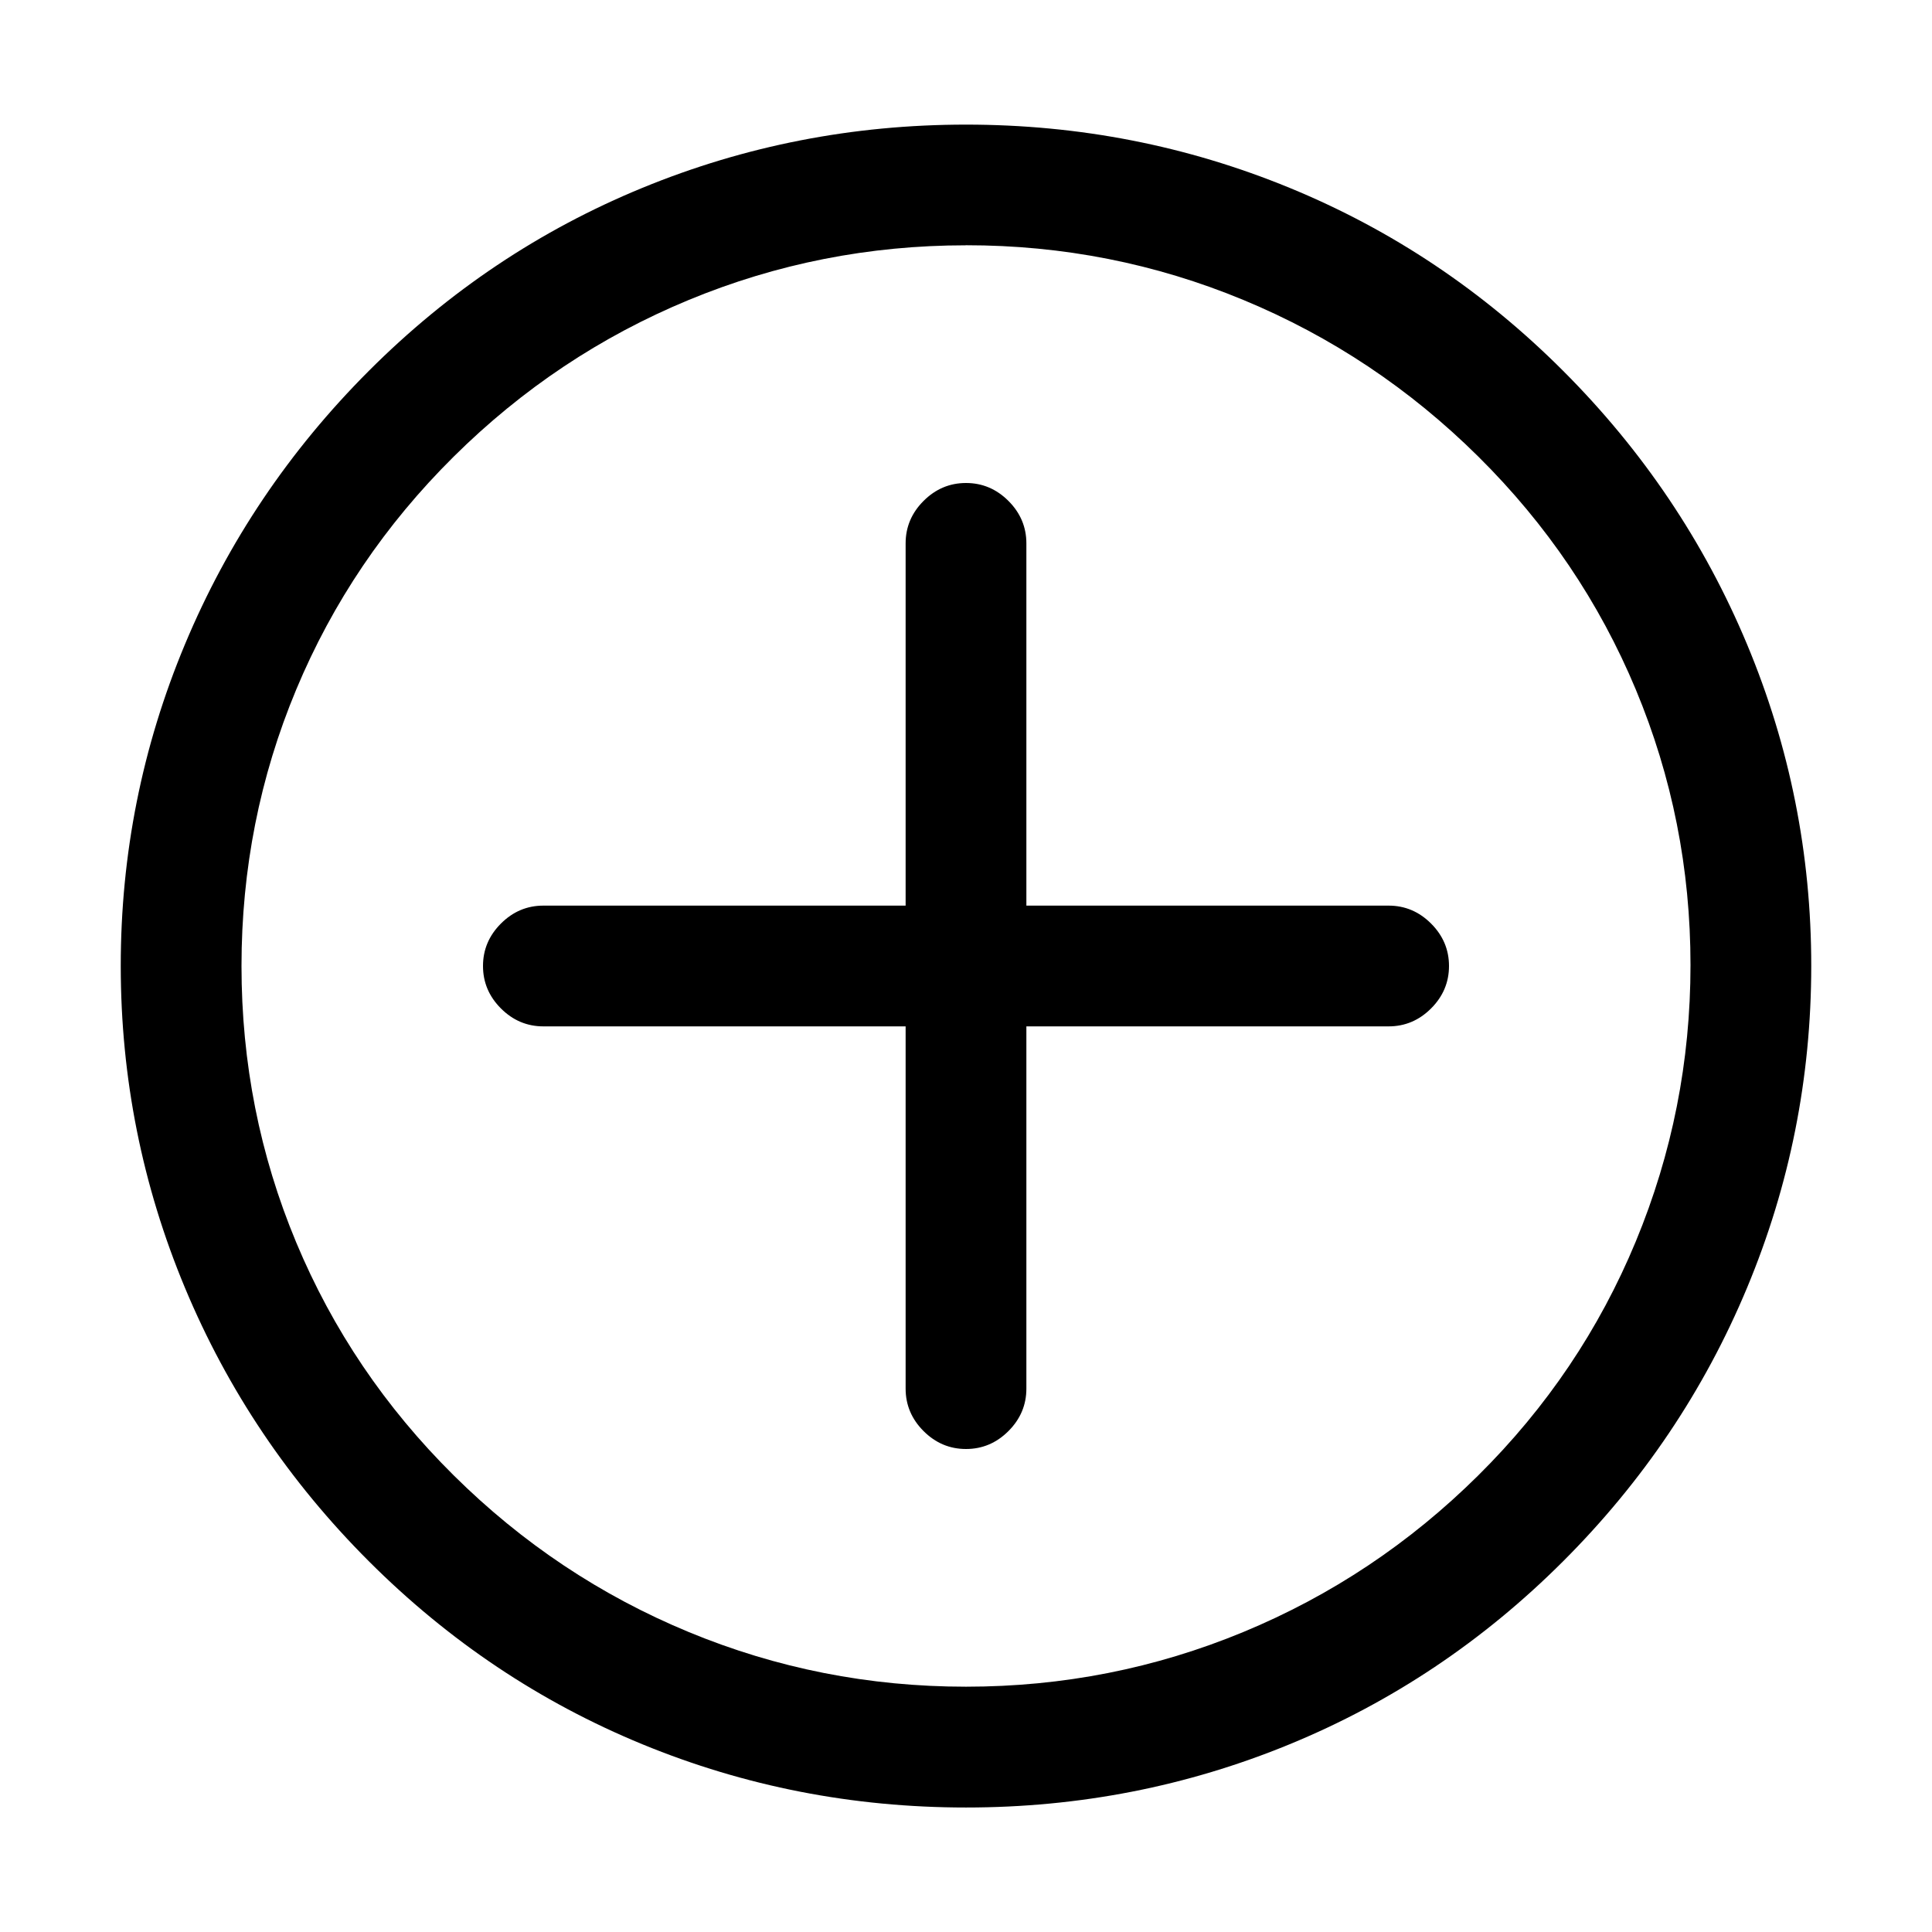 <!-- Generated by IcoMoon.io -->
<svg version="1.1" xmlns="http://www.w3.org/2000/svg" width="32" height="32" viewBox="0 0 32 32">
<title>roundadd</title>
<path d="M16 29.938q-2.813 0-5.359-1.047t-4.531-3.031-3.047-4.531-1.063-5.328 1.063-5.328 3.047-4.531 4.531-3.031 5.359-1.047 5.359 1.047 4.531 3.031 3.047 4.531 1.063 5.328-1.063 5.328-3.047 4.531-4.531 3.031-5.359 1.047zM16 4.063q-2.406 0-4.594 0.906t-3.891 2.594-2.609 3.859-0.906 4.578 0.906 4.578 2.609 3.859 3.891 2.594 4.594 0.906 4.594-0.906 3.891-2.594 2.609-3.875 0.906-4.578-0.906-4.563-2.609-3.859-3.891-2.594-4.594-0.906zM23 15h-6v-6q0-0.406-0.297-0.703t-0.703-0.297-0.703 0.297-0.297 0.703v6h-6q-0.406 0-0.703 0.297t-0.297 0.703 0.297 0.703 0.703 0.297h6v6q0 0.406 0.297 0.703t0.703 0.297 0.703-0.297 0.297-0.703v-6h6q0.406 0 0.703-0.297t0.297-0.703-0.297-0.703-0.703-0.297z"></path>
</svg>
